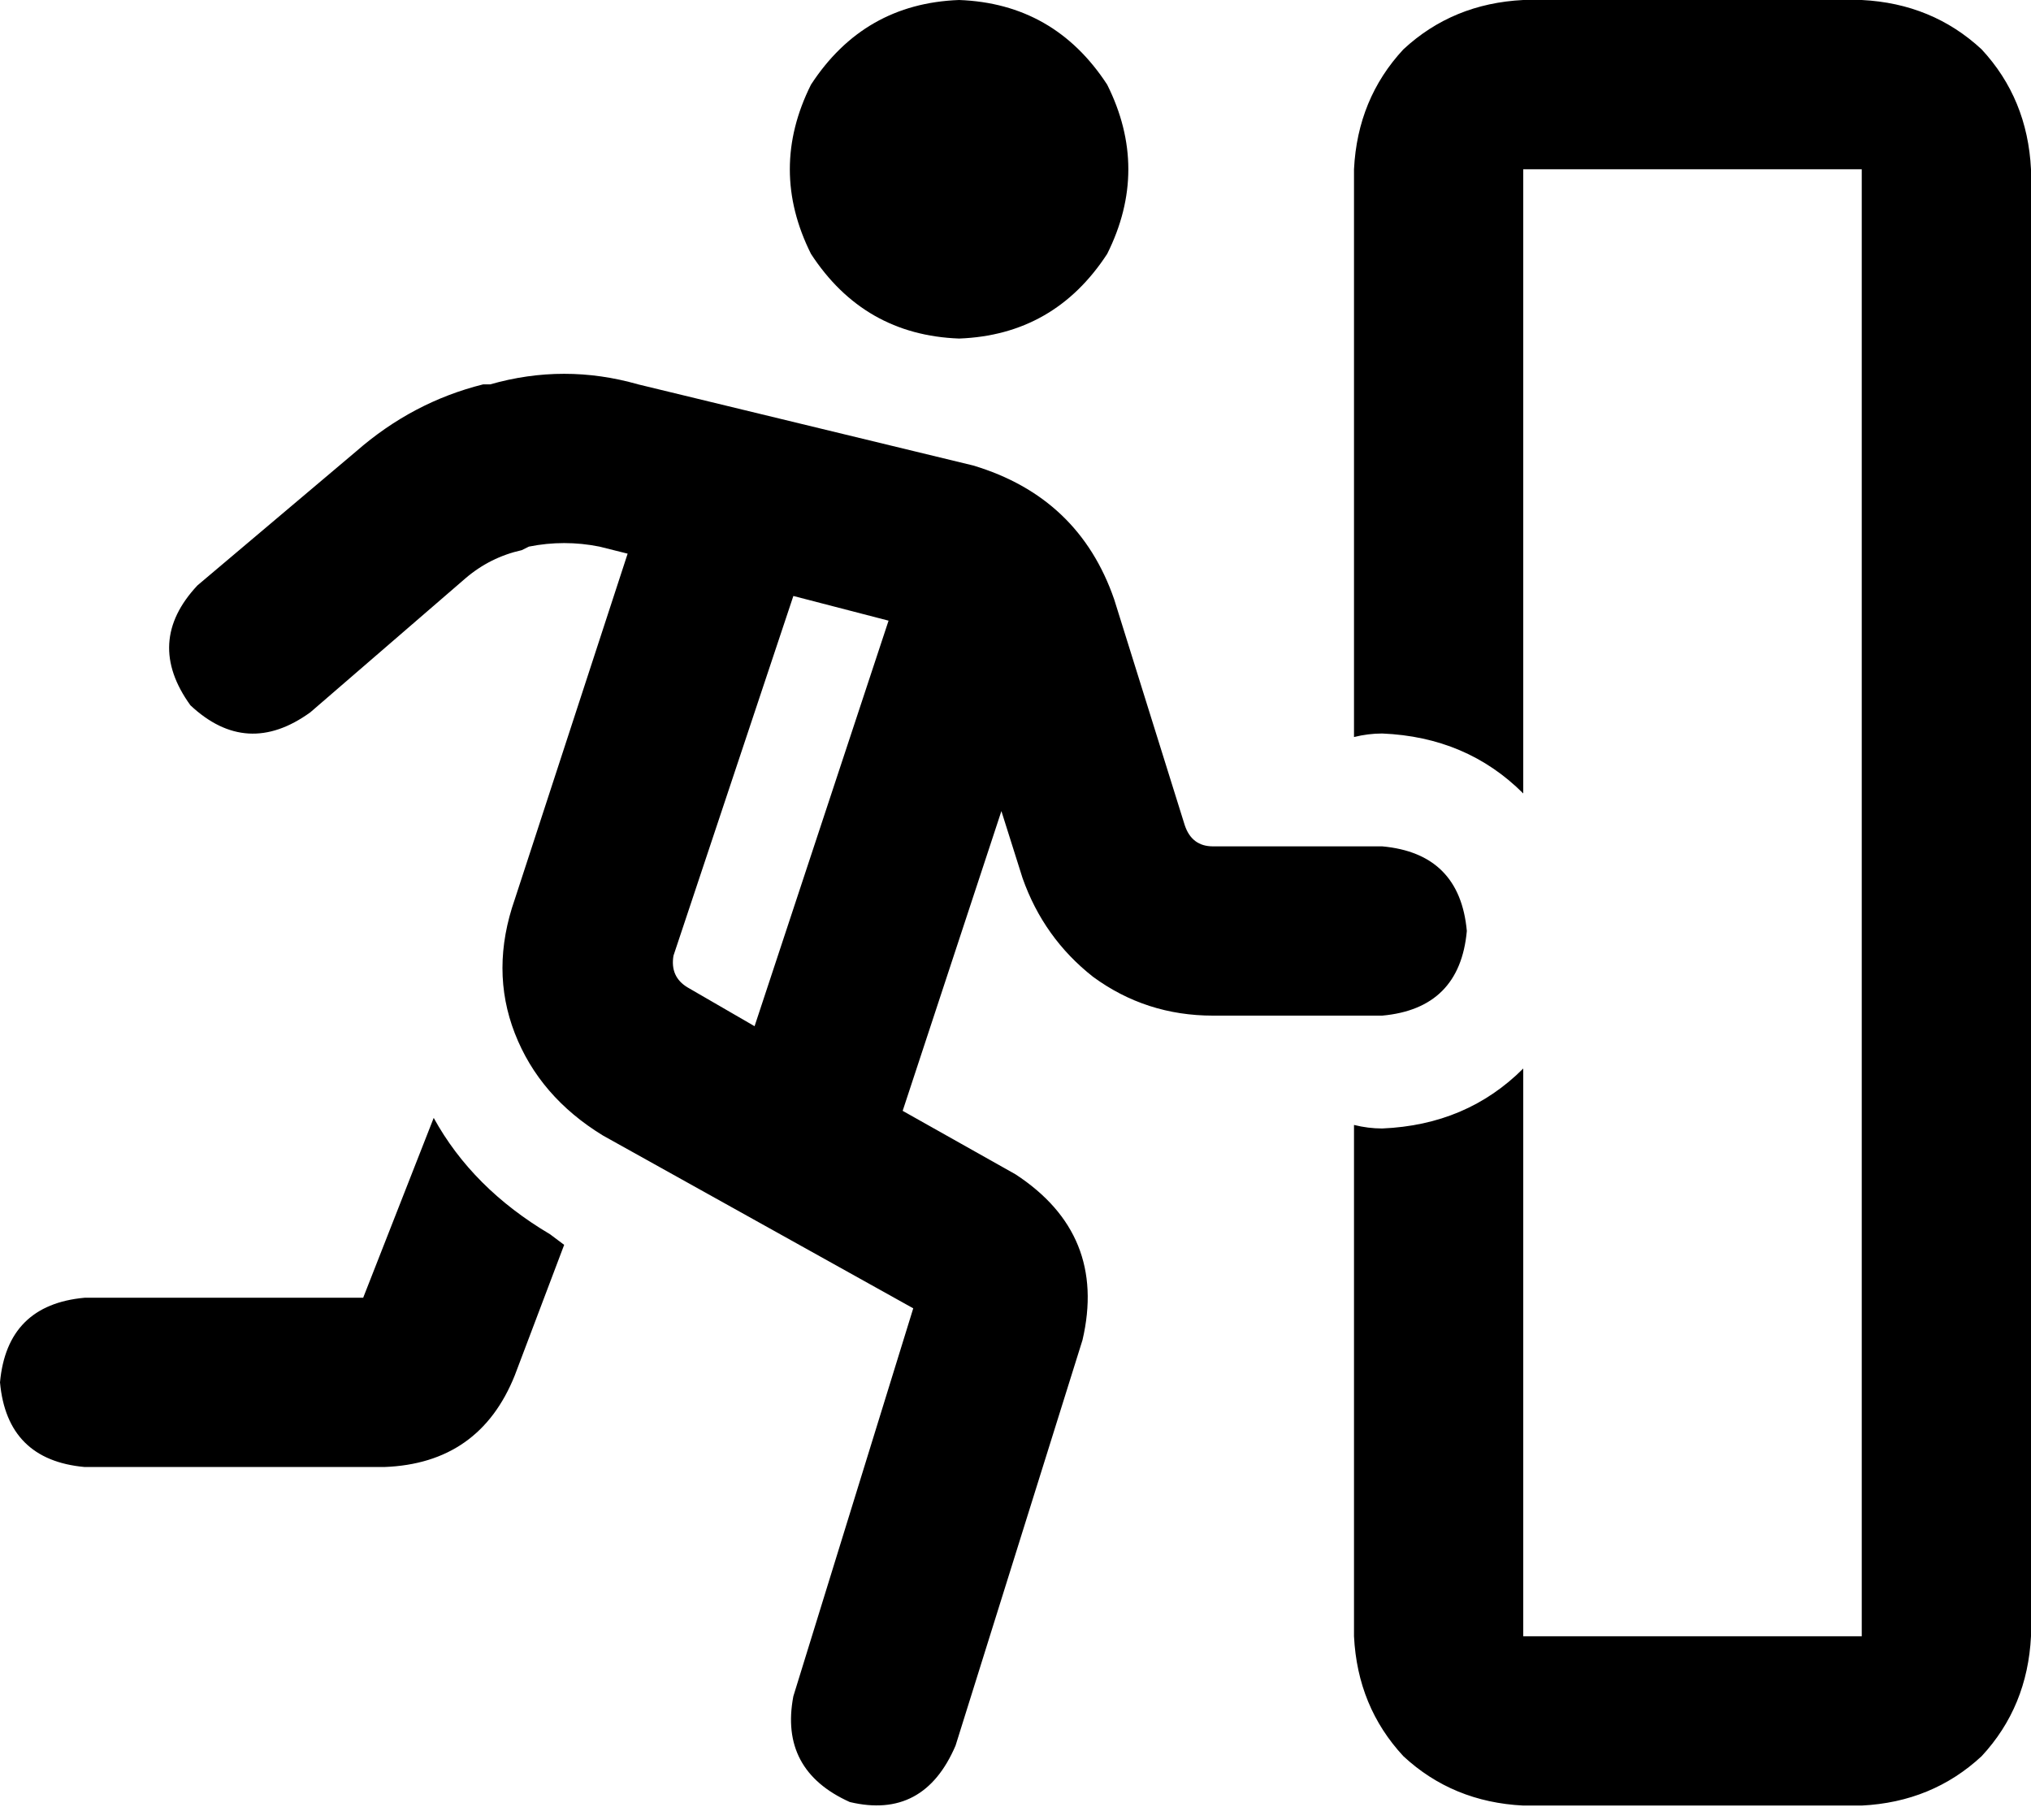 <svg xmlns="http://www.w3.org/2000/svg" viewBox="0 0 576 516">
    <path d="M 272 96 Q 299 95 314 72 Q 326 48 314 24 Q 299 1 272 0 Q 245 1 230 24 Q 218 48 230 72 Q 245 95 272 96 L 272 96 Z M 181 109 Q 160 103 139 109 L 137 109 Q 117 114 101 128 L 56 166 Q 41 182 54 200 Q 70 215 88 202 L 132 164 Q 139 158 148 156 L 150 155 Q 160 153 170 155 L 178 157 L 146 255 Q 139 275 146 293 Q 153 311 171 322 L 259 371 L 225 481 Q 221 502 241 511 Q 262 516 271 495 L 307 380 Q 314 350 288 333 L 256 315 L 284 230 L 290 249 Q 296 266 310 277 Q 325 288 344 288 L 392 288 Q 414 286 416 264 Q 414 242 392 240 L 344 240 Q 338 240 336 234 L 316 170 Q 306 141 276 132 L 181 109 L 181 109 Z M 252 176 L 214 291 L 195 280 Q 190 277 191 271 L 225 169 L 252 176 L 252 176 Z M 123 317 L 103 368 L 24 368 Q 2 370 0 392 Q 2 414 24 416 L 109 416 Q 136 415 146 390 L 160 353 L 156 350 Q 134 337 123 317 L 123 317 Z M 528 48 L 528 464 L 432 464 L 432 303 Q 416 319 392 320 Q 388 320 384 319 L 384 464 Q 385 484 398 498 Q 412 511 432 512 L 528 512 Q 548 511 562 498 Q 575 484 576 464 L 576 48 Q 575 28 562 14 Q 548 1 528 0 L 432 0 Q 412 1 398 14 Q 385 28 384 48 L 384 209 Q 388 208 392 208 Q 416 209 432 225 L 432 48 L 528 48 L 528 48 Z"/>
</svg>
